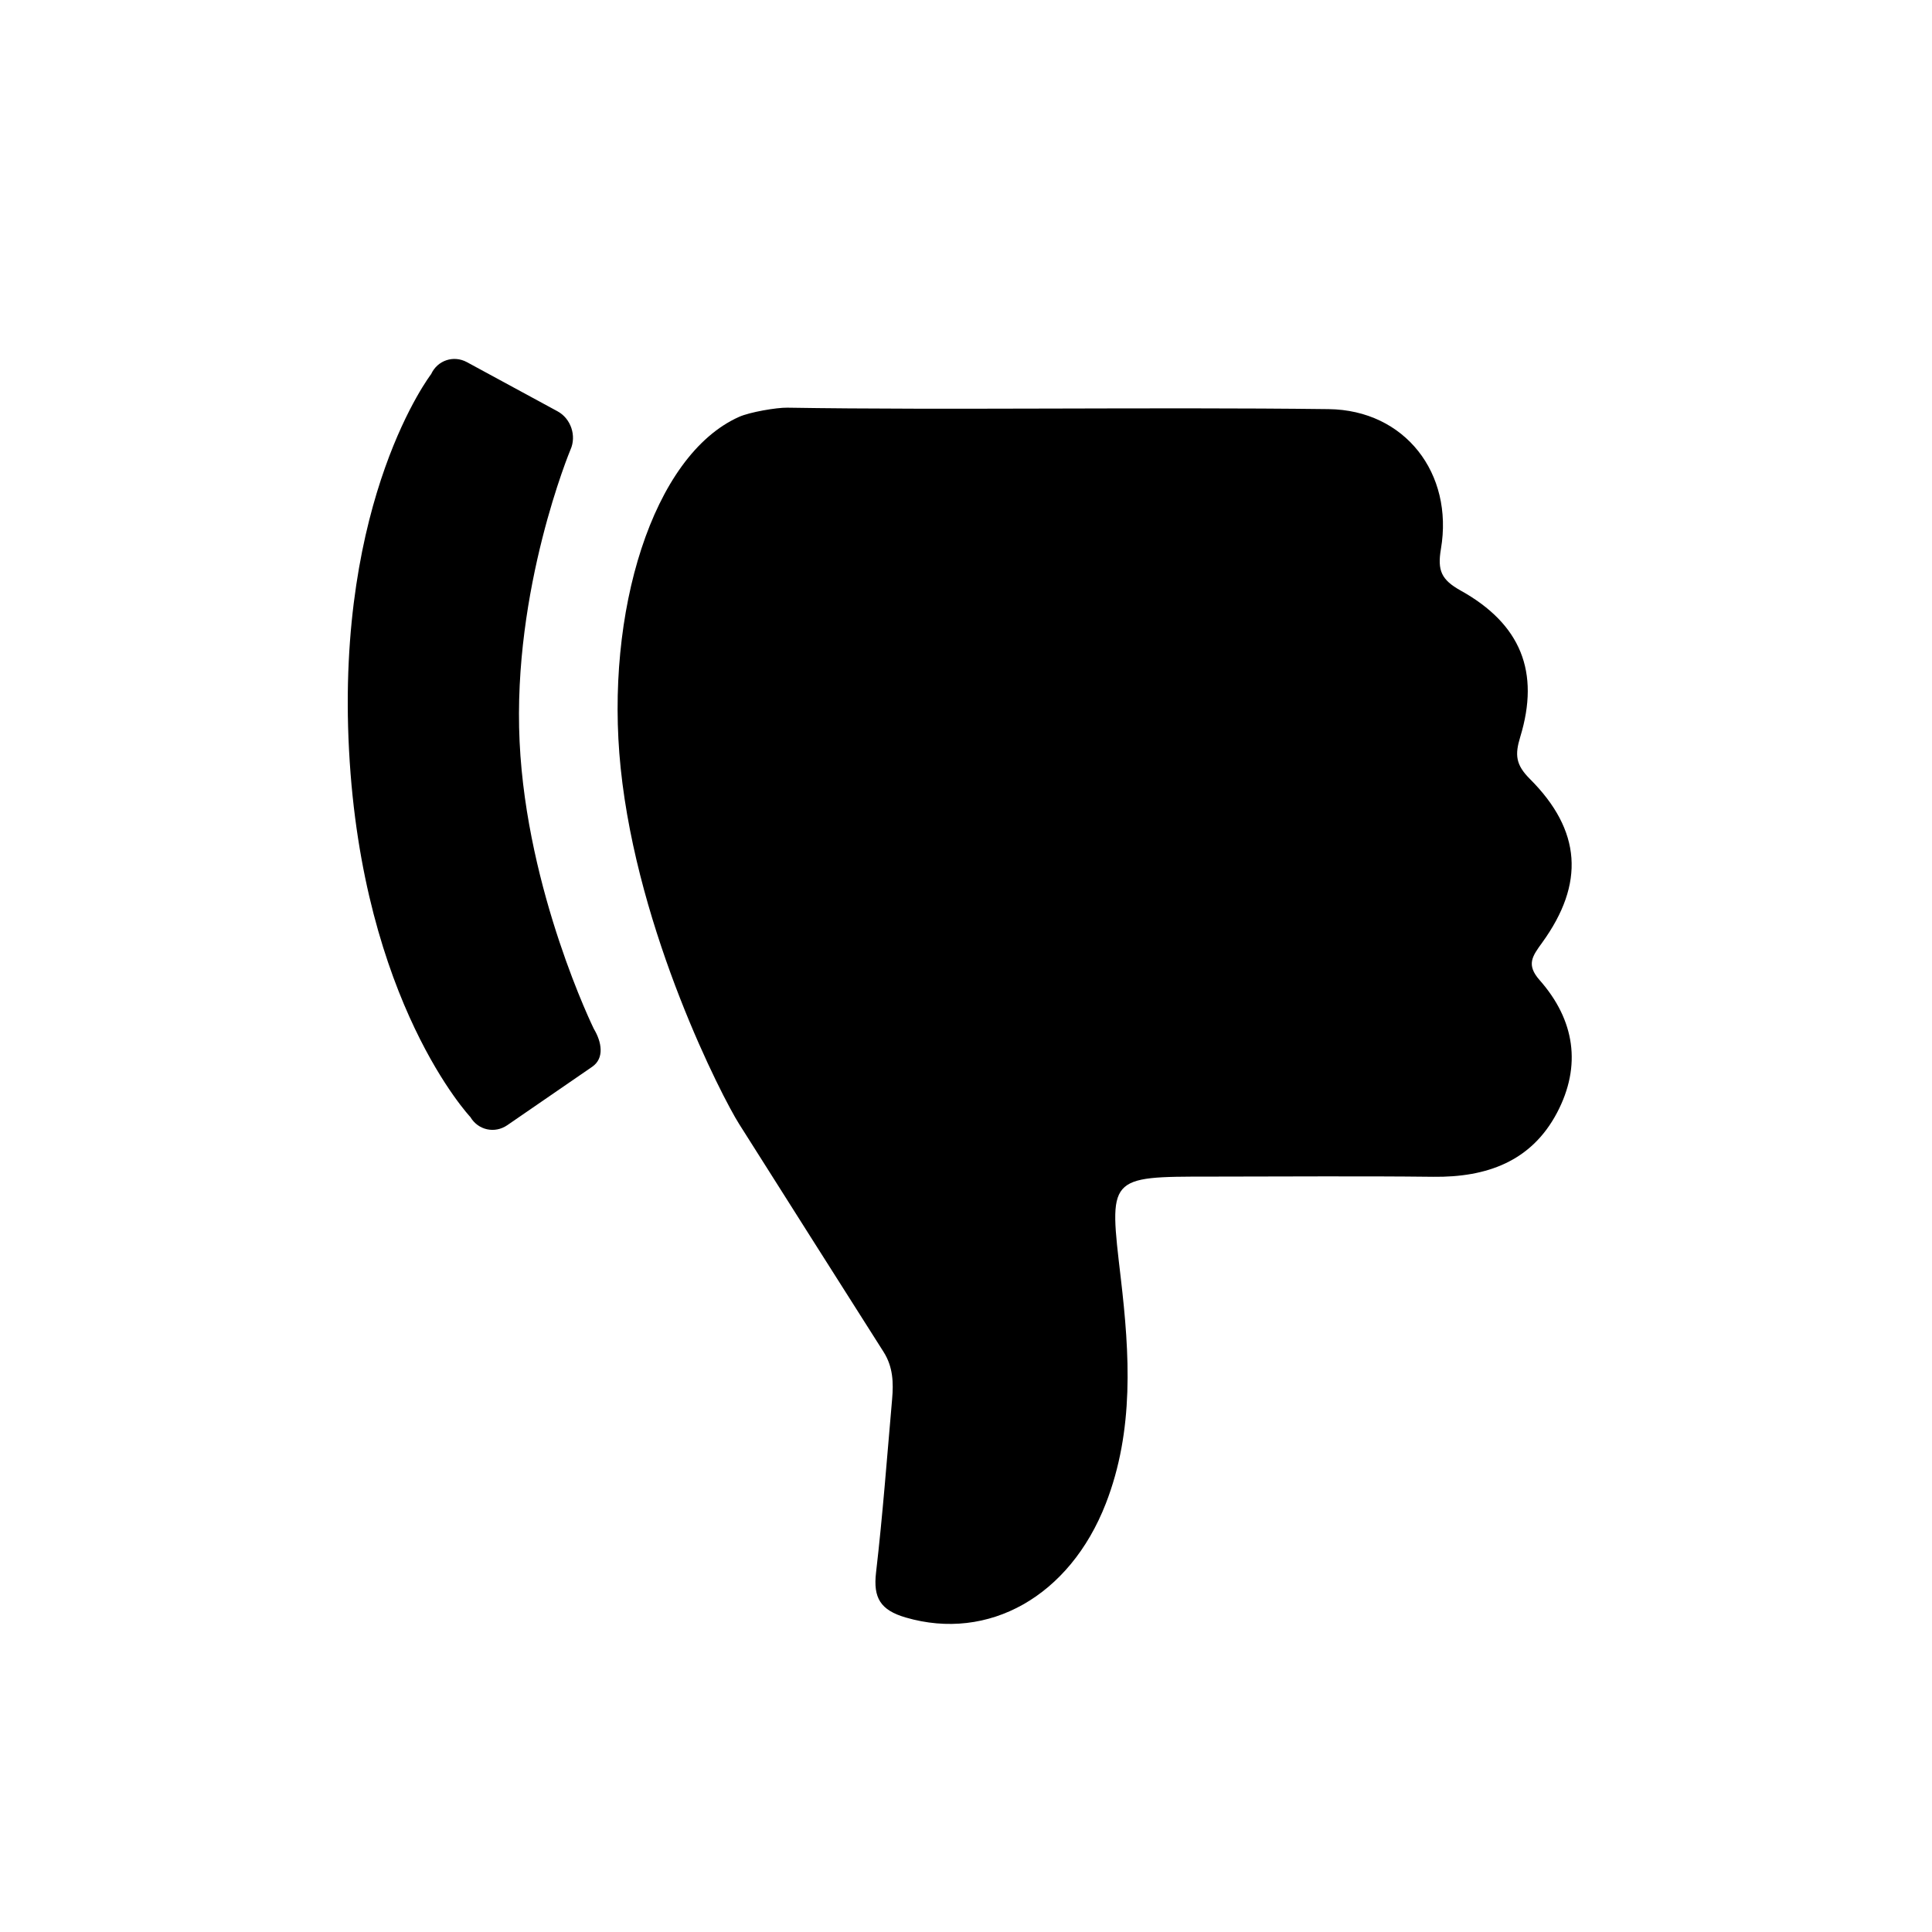 <?xml version="1.0" encoding="utf-8"?>
<!-- Generator: Adobe Illustrator 16.0.0, SVG Export Plug-In . SVG Version: 6.00 Build 0)  -->
<!DOCTYPE svg PUBLIC "-//W3C//DTD SVG 1.1 Tiny//EN" "http://www.w3.org/Graphics/SVG/1.1/DTD/svg11-tiny.dtd">
<svg version="1.1" baseProfile="tiny" id="shapes" xmlns="http://www.w3.org/2000/svg" xmlns:xlink="http://www.w3.org/1999/xlink"
	 x="0px" y="0px" width="800px" height="800px" viewBox="0 0 800 800" xml:space="preserve">
<path fill-rule="evenodd" d="M306.012,465.354c19.926,31.496,39.862,62.984,59.853,94.438c3.945,6.207,4.137,12.768,3.54,19.577
	c-2.108,23.95-3.88,47.939-6.658,71.812c-1.222,10.514,1.852,15.547,12.295,18.594c34.223,9.985,67.853-8.677,82.846-47.173
	c11.825-30.371,9.873-61.953,6.221-93.22c-4.939-42.259-5.642-42.175,36.913-42.175c30.841-0.004,61.687-0.275,92.523,0.079
	c21.999,0.253,40.516-6.289,51.191-26.53c10.278-19.5,7.309-38.458-7.193-54.888c-5.692-6.448-3.013-9.948,1.042-15.554
	c17.703-24.461,16.271-46.428-5.104-67.784c-5.88-5.876-6.249-9.984-3.98-17.405c8.202-26.856,0.285-46.696-24.677-60.594
	c-8.013-4.464-9.677-8.325-8.165-17.24c5.302-31.271-14.893-57.494-46.512-57.882c-73.411-0.895-158.215,0.469-224.148-0.599
	c-4.414-0.071-15.487,1.804-19.975,3.809C270.217,188.614,250.37,253.687,257,318C264.071,386.596,299.12,454.46,306.012,465.354z
	 M193.355,149.966c0,0,9.479,5.142,19.247,10.44c9.442,5.121,18.262,9.905,18.262,9.905c5.534,3.001,7.945,10.152,5.358,15.893
	c0,0-24.083,57.595-21.065,120.979c2.966,62.278,30.736,118.836,30.736,118.836c3.244,5.396,4.499,12.149-0.688,15.717
	c0,0-9.741,6.702-19.327,13.297c-8.419,5.793-15.828,10.888-15.828,10.888c-5.188,3.568-12.058,2.057-15.269-3.358
	c0,0-44.733-47.396-50.254-151.889c-5.521-104.493,33.995-155.759,33.995-155.759C181.146,149.19,187.821,146.965,193.355,149.966z"
	/>
</svg>
